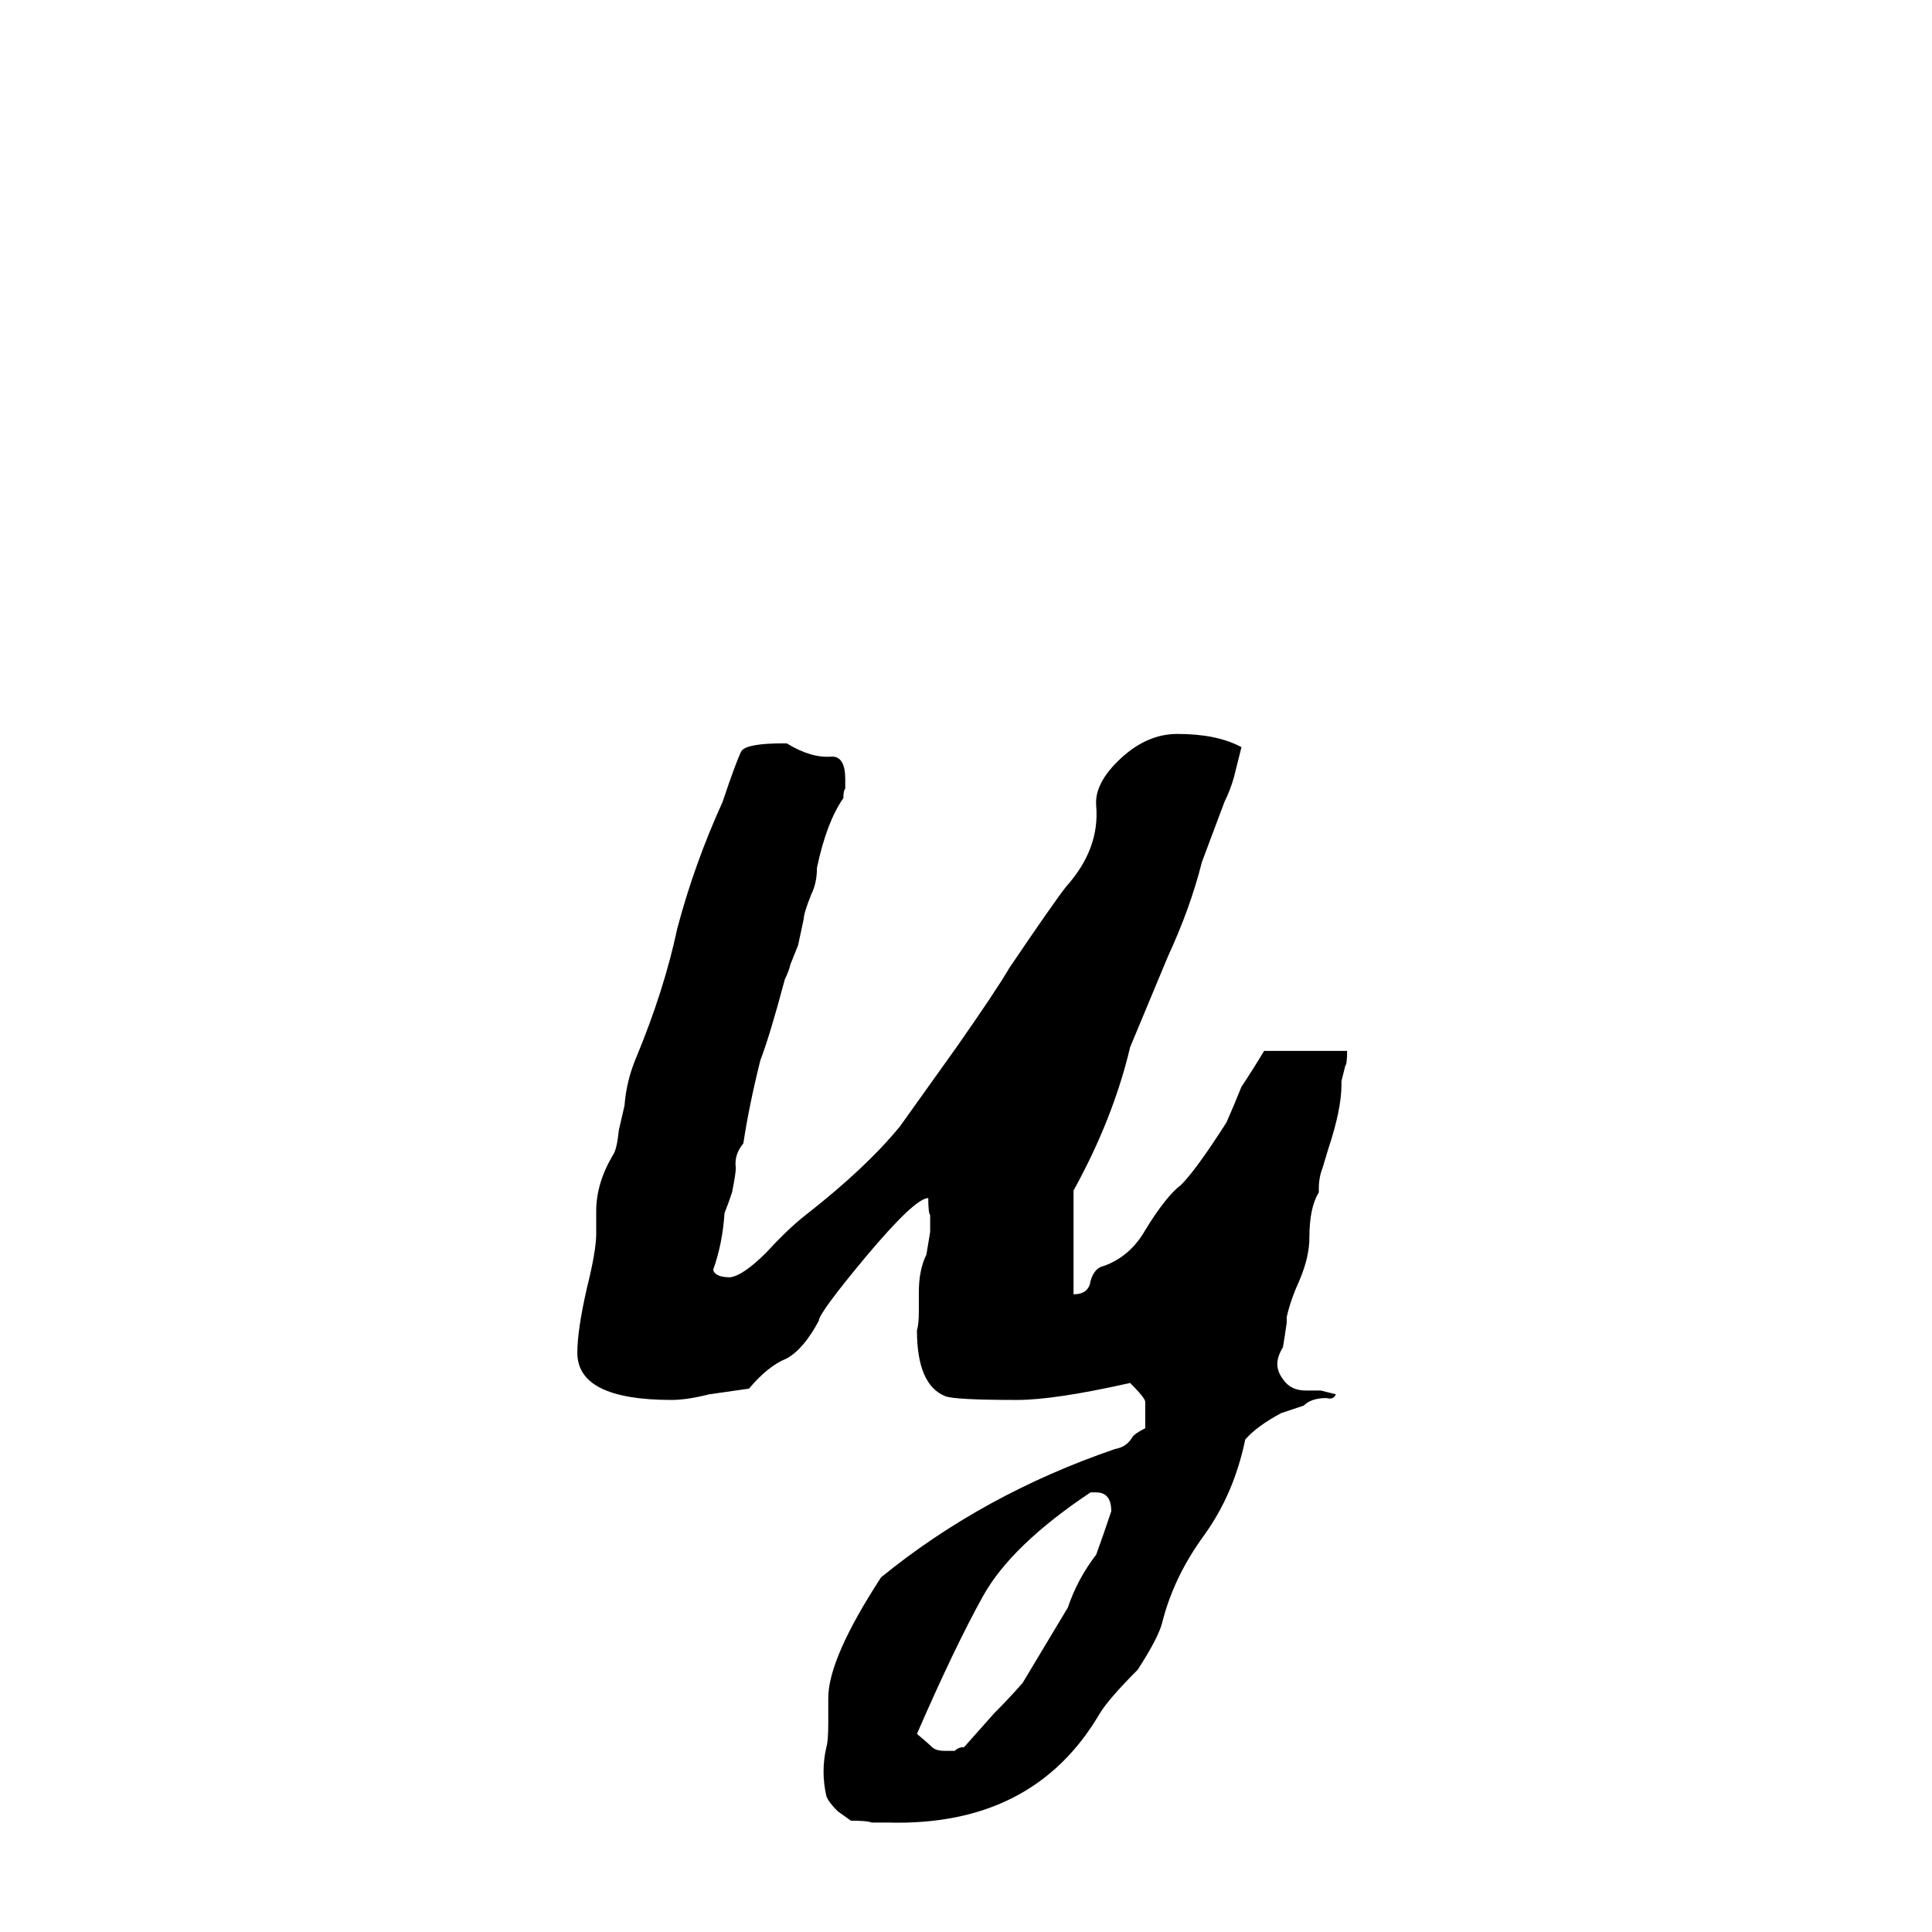 <svg xmlns="http://www.w3.org/2000/svg" viewBox="0 -800 1024 1024">
	<path fill="#000000" d="M451 165L444 160Q439 155 438 152Q435 139 438 126Q439 123 439 113V100Q439 79 467 36Q521 -8 591 -32Q597 -33 600 -38Q601 -40 607 -43V-57Q607 -59 599 -67Q559 -58 539 -58Q506 -58 501 -60Q486 -66 486 -95Q487 -98 487 -105V-115Q487 -127 491 -135Q492 -141 493 -147V-156Q492 -157 492 -165Q485 -165 459 -134Q434 -104 434 -100Q426 -85 417 -80Q407 -76 397 -64L376 -61Q364 -58 356 -58Q306 -58 306 -83Q306 -95 311 -117Q316 -137 316 -146V-158Q316 -173 325 -188Q327 -191 328 -201L331 -214Q332 -227 337 -239Q352 -275 359 -308Q368 -342 383 -375Q390 -396 393 -402Q396 -406 415 -406H417Q430 -398 441 -399Q448 -399 448 -387V-382Q447 -381 447 -377Q438 -364 433 -340Q433 -332 430 -326Q426 -316 426 -313L423 -299L419 -289Q418 -285 416 -281Q408 -251 403 -238Q397 -214 394 -194Q389 -188 390 -181Q390 -178 388 -168Q386 -162 384 -157Q383 -141 378 -127Q379 -123 387 -123Q394 -124 406 -136Q418 -149 427 -156Q459 -181 477 -203Q492 -224 507 -245Q528 -275 535 -287Q558 -321 565 -330Q583 -350 581 -373Q580 -385 594 -398Q608 -411 624 -411Q645 -411 658 -404Q656 -396 654 -388Q652 -381 649 -375Q643 -359 637 -343Q631 -319 619 -293Q609 -269 599 -245Q590 -207 569 -169V-114Q577 -114 578 -121Q580 -128 585 -129Q599 -134 607 -148Q618 -166 626 -172Q634 -180 650 -205Q654 -214 658 -224Q664 -233 670 -243H714Q714 -236 713 -235Q712 -231 711 -227V-225Q711 -212 704 -191L701 -181Q699 -176 699 -170V-168Q694 -160 694 -144Q694 -134 689 -122Q684 -111 682 -102V-99Q681 -92 680 -86Q677 -81 677 -77Q677 -73 680 -69Q684 -63 692 -63H700Q704 -62 708 -61Q707 -58 703 -59Q695 -59 691 -55Q685 -53 679 -51Q666 -44 660 -37Q654 -8 638 14Q622 36 616 60Q614 68 603 85Q588 100 583 108Q548 168 471 166H462Q460 165 451 165ZM511 126Q519 117 527 108Q535 100 542 92Q554 72 566 52Q571 37 581 24Q585 13 589 1Q589 -9 581 -9H578Q536 19 521 46Q506 73 486 119Q492 124 494 126Q496 128 501 128H506Q508 126 511 126Z"/>
</svg>
